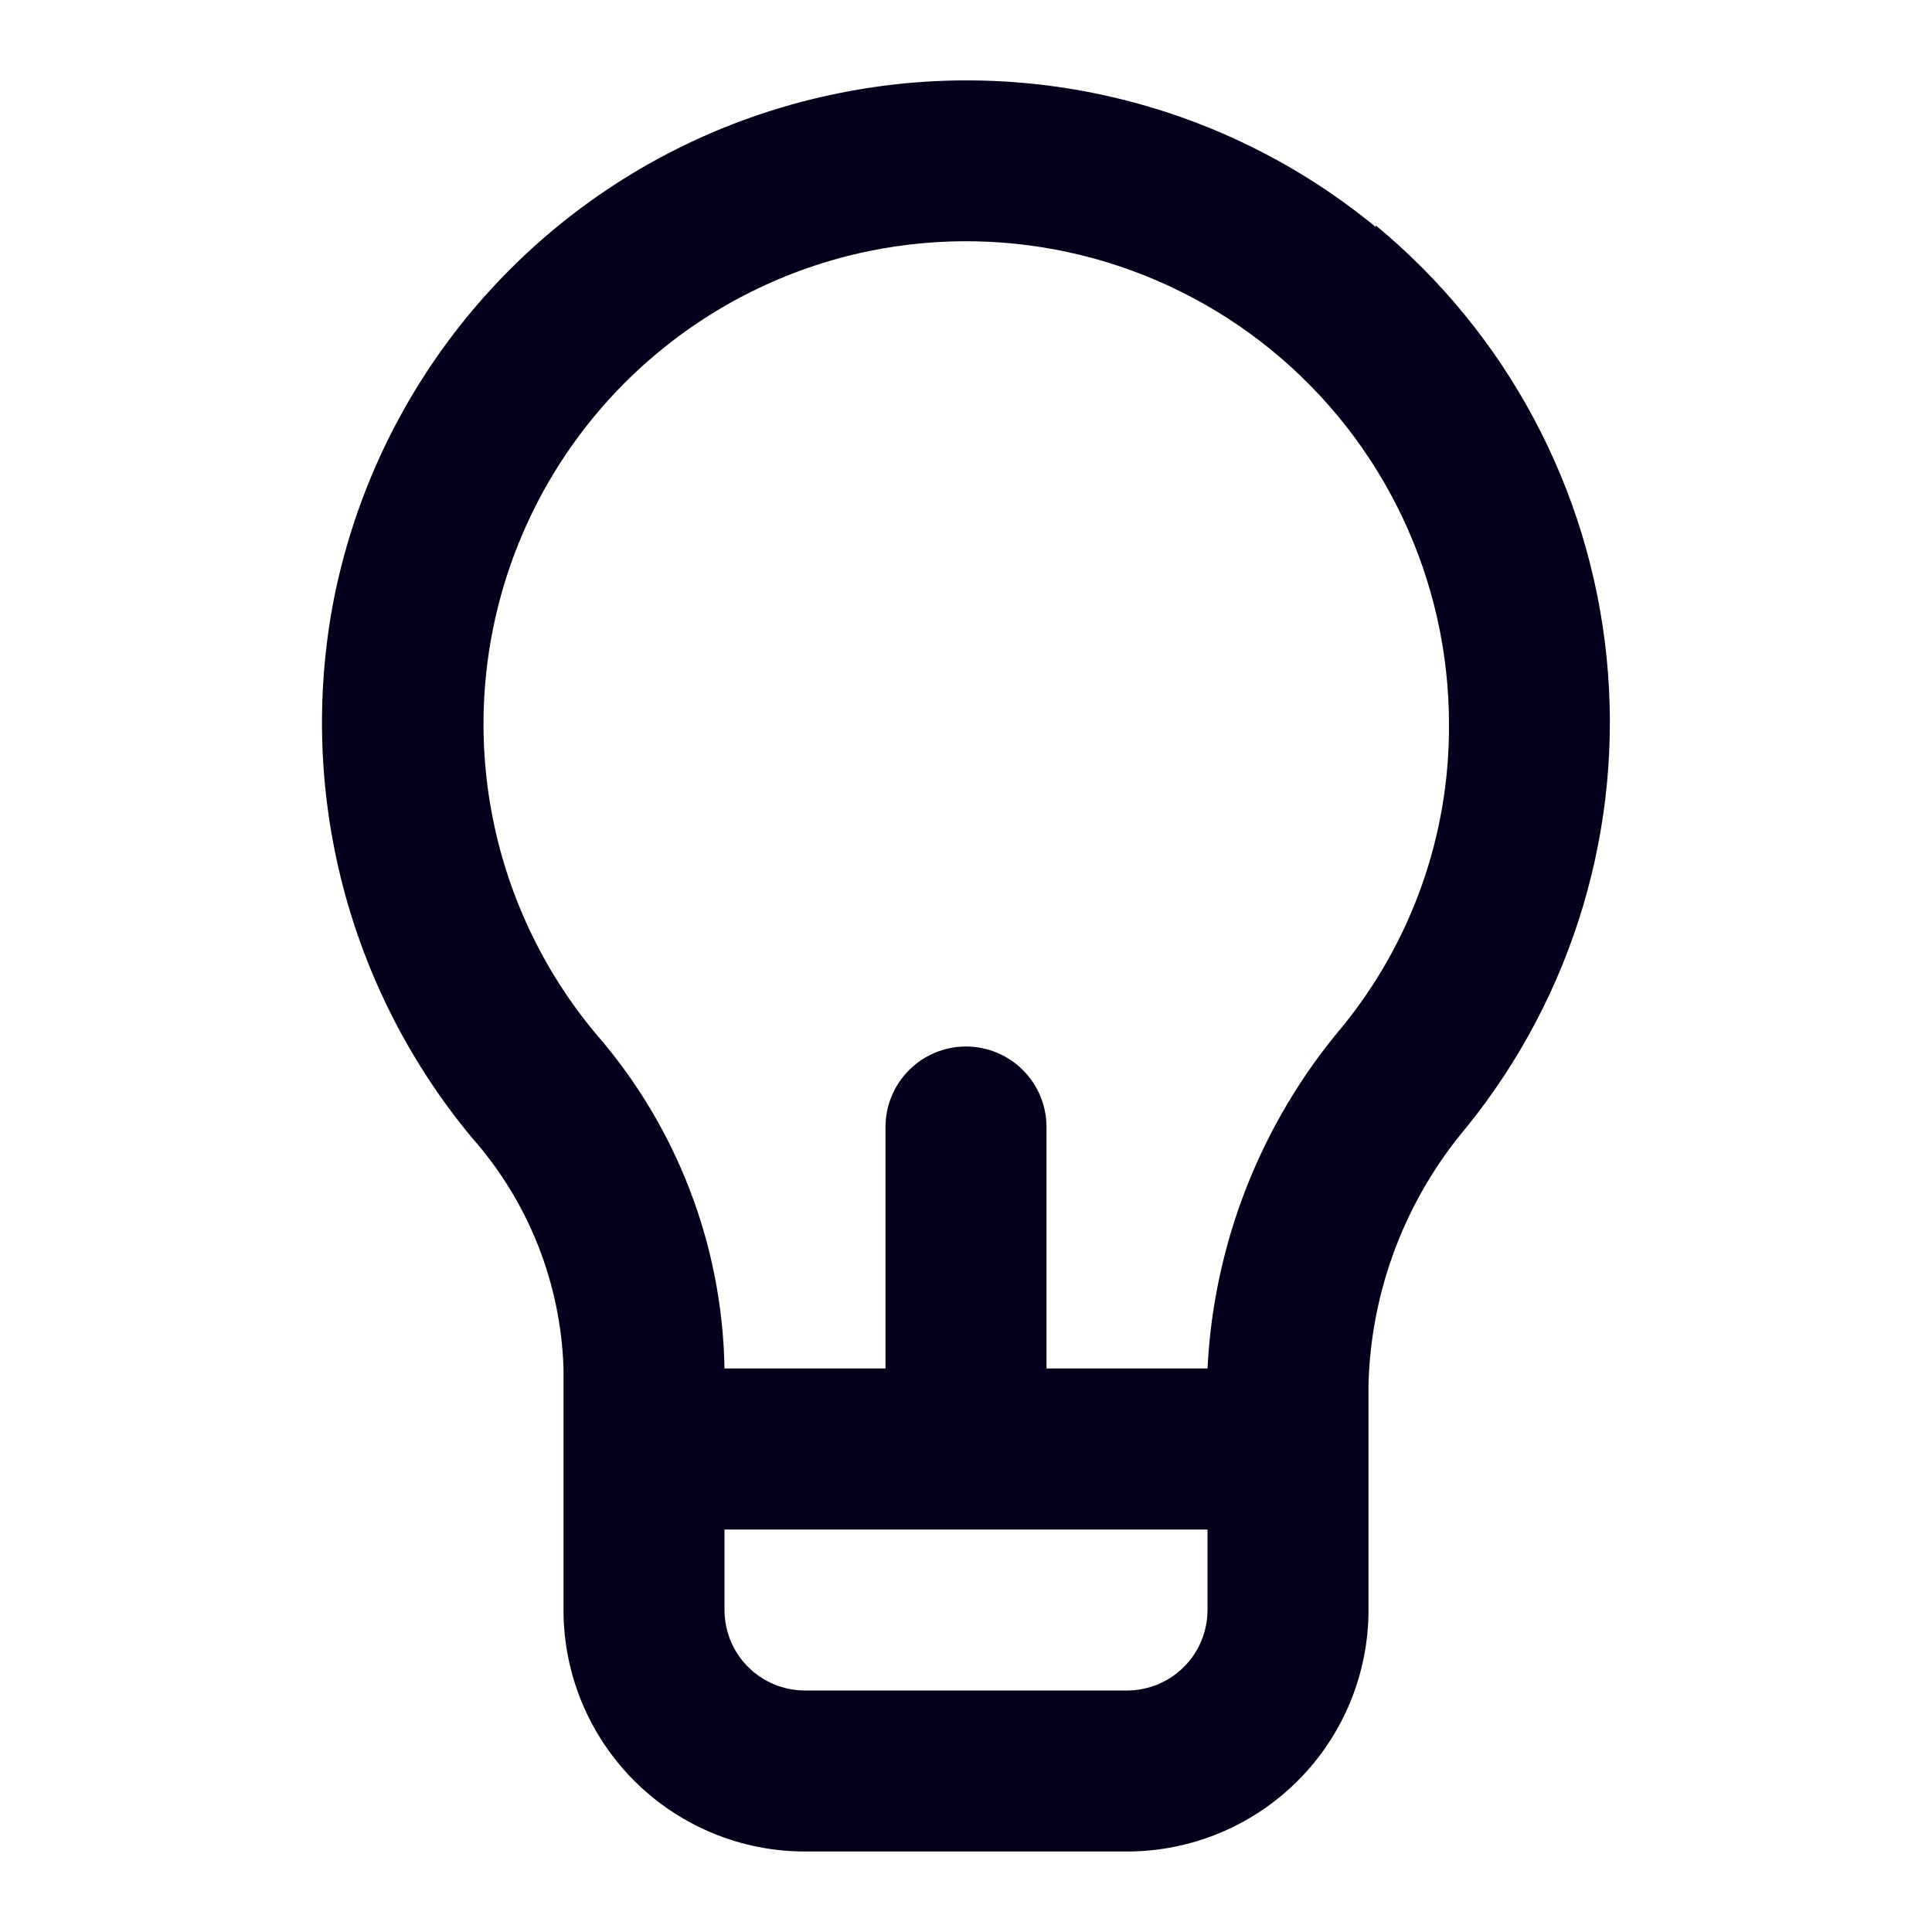 <svg width="72" height="72" viewBox="0 0 72 72" fill="none" xmlns="http://www.w3.org/2000/svg">
<path d="M51.27 8.46C48.511 6.191 45.28 4.566 41.813 3.705C38.346 2.843 34.73 2.766 31.23 3.48C26.569 4.421 22.293 6.726 18.944 10.102C15.595 13.477 13.324 17.772 12.42 22.44C11.759 25.94 11.879 29.543 12.771 32.991C13.663 36.44 15.305 39.649 17.58 42.39C19.691 44.772 20.901 47.819 21 51V60C21 62.387 21.948 64.676 23.636 66.364C25.324 68.052 27.613 69 30 69H42C44.387 69 46.676 68.052 48.364 66.364C50.052 64.676 51 62.387 51 60V51.57C51.1 48.057 52.391 44.683 54.66 42C58.635 37.082 60.509 30.794 59.874 24.503C59.24 18.211 56.147 12.425 51.27 8.4V8.46ZM45 60C45 60.796 44.684 61.559 44.121 62.121C43.559 62.684 42.795 63 42 63H30C29.204 63 28.441 62.684 27.878 62.121C27.316 61.559 27 60.796 27 60V57H45V60ZM50.01 38.28C46.993 41.858 45.233 46.326 45 51H39V42C39 41.204 38.684 40.441 38.121 39.879C37.559 39.316 36.795 39 36 39C35.204 39 34.441 39.316 33.879 39.879C33.316 40.441 33 41.204 33 42V51H27C26.921 46.404 25.221 41.984 22.2 38.52C20.207 36.132 18.866 33.268 18.31 30.208C17.753 27.148 17.999 23.996 19.023 21.059C20.047 18.122 21.815 15.5 24.154 13.45C26.494 11.4 29.324 9.991 32.37 9.36C34.987 8.821 37.692 8.872 40.288 9.508C42.884 10.145 45.305 11.352 47.376 13.041C49.447 14.73 51.116 16.859 52.262 19.274C53.408 21.688 54.001 24.328 54 27C54.022 31.11 52.611 35.098 50.01 38.28Z" fill="#02001A"/>
</svg>
